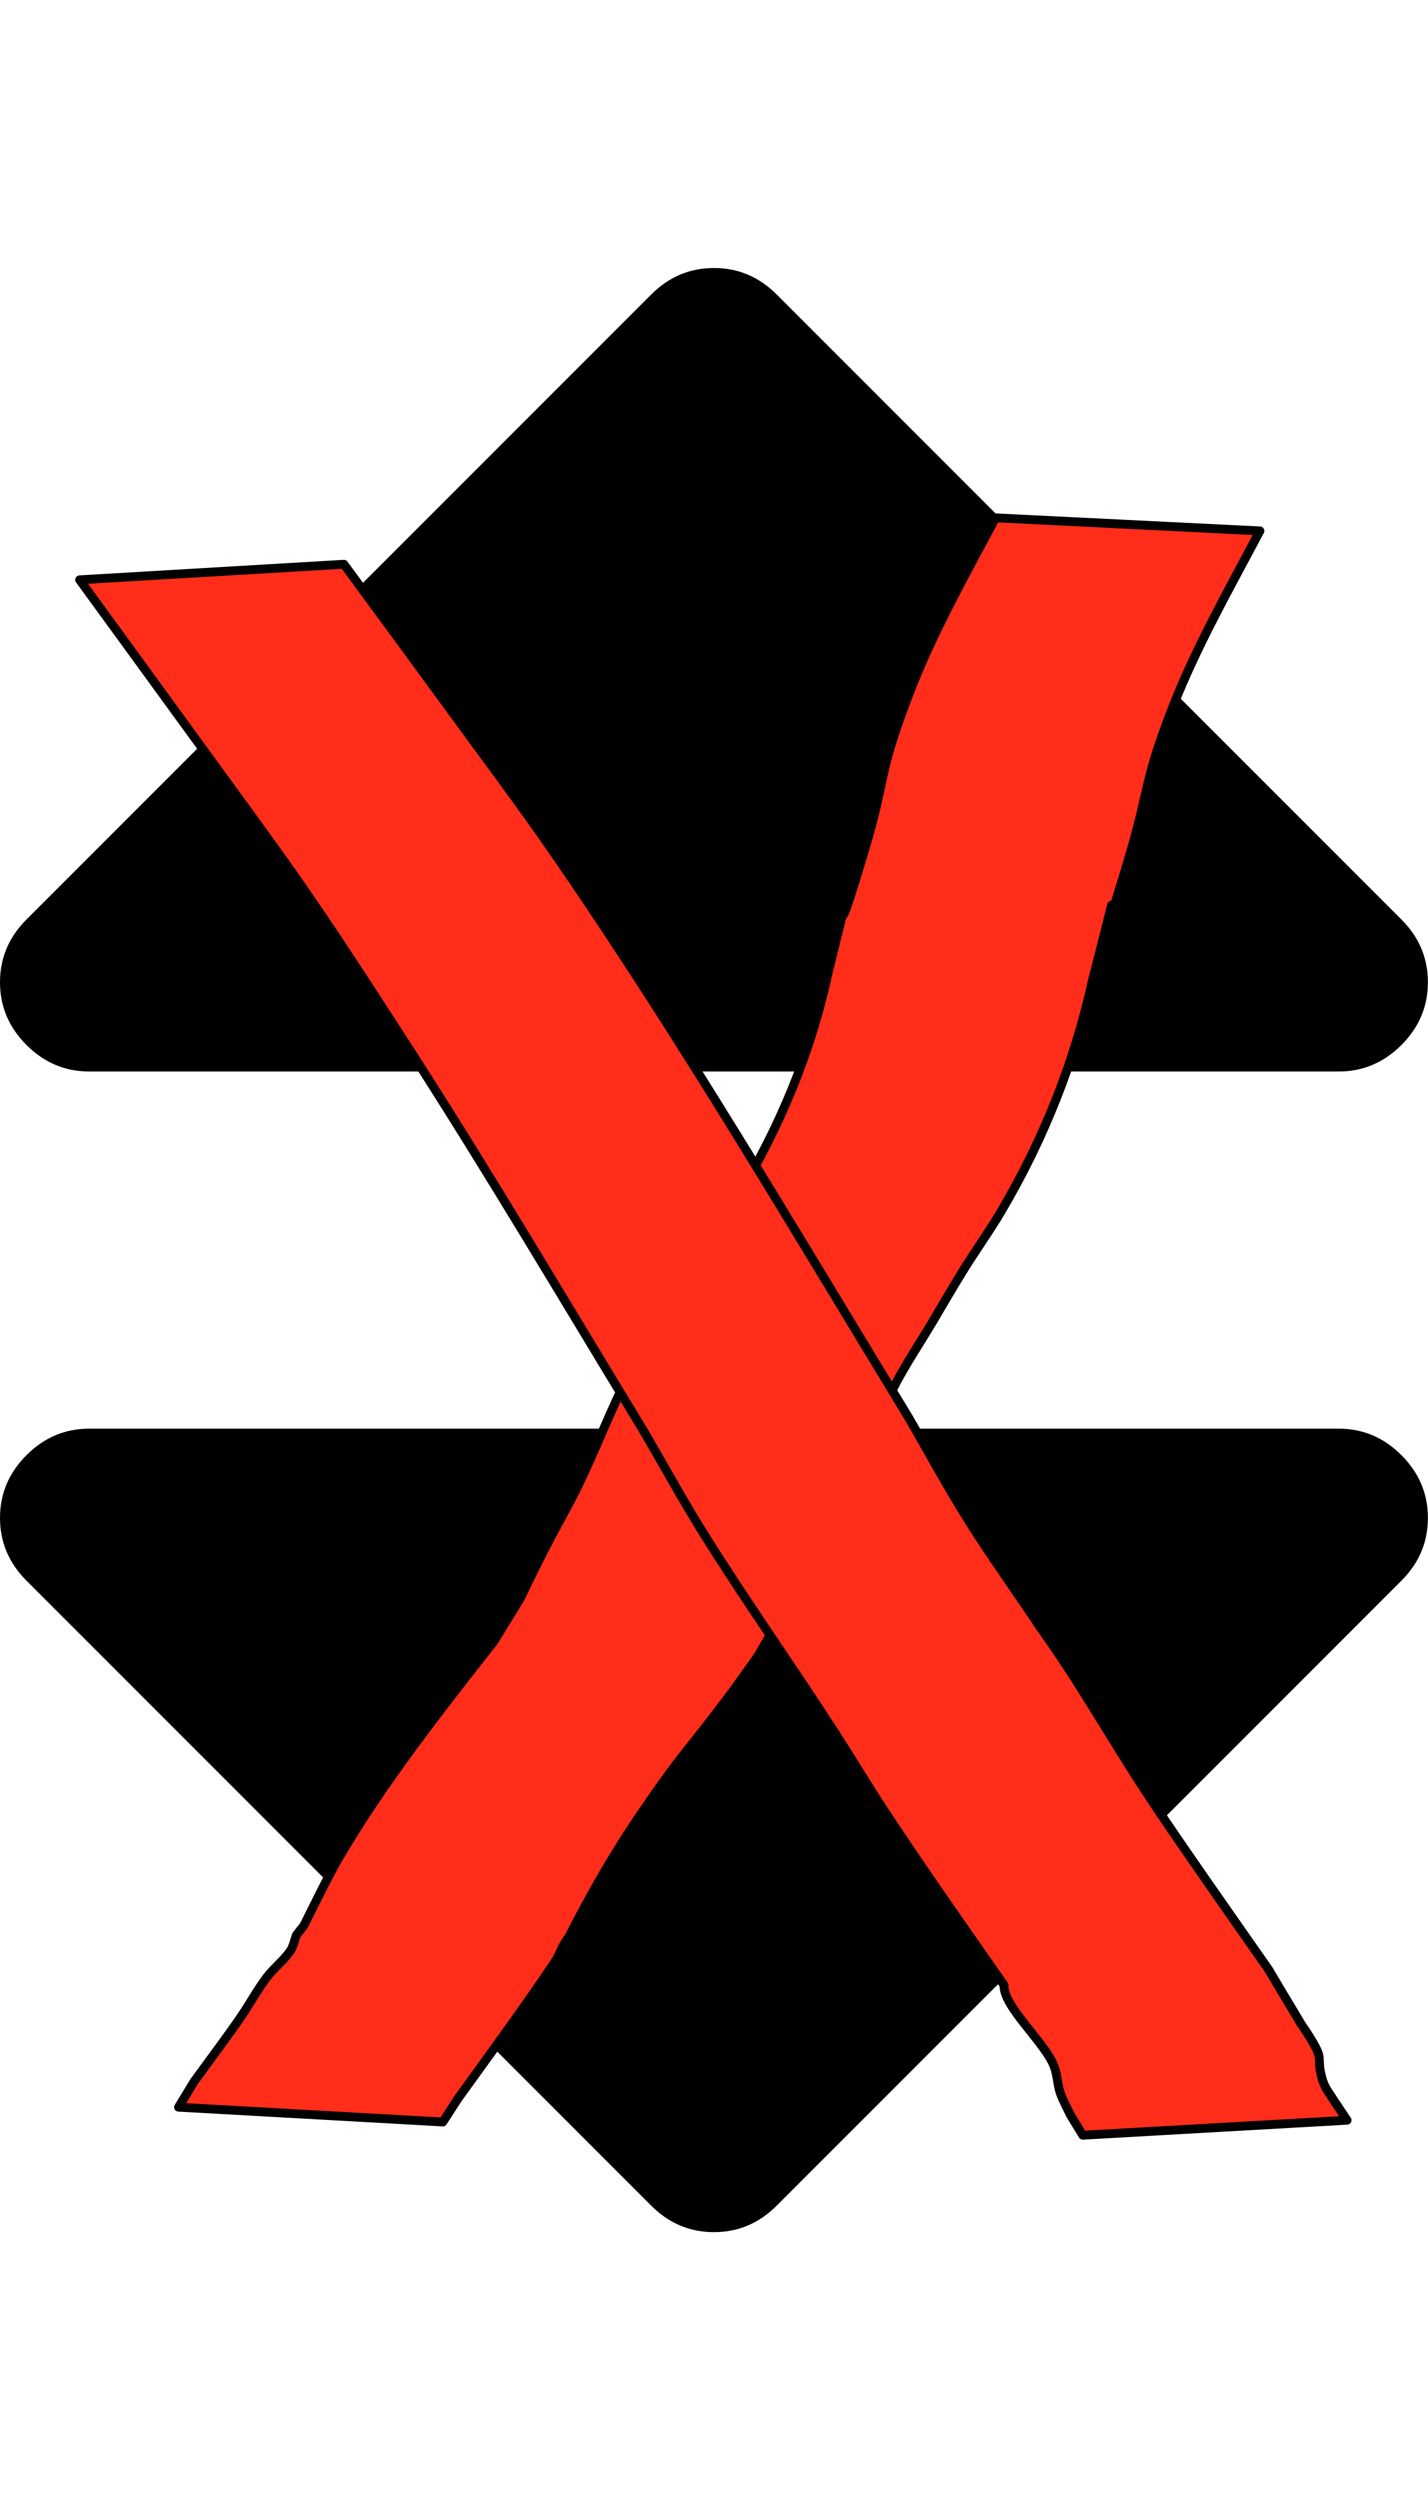 <?xml version="1.0" encoding="UTF-8" standalone="no"?>
<svg
   xmlns:dc="http://purl.org/dc/elements/1.1/"
   xmlns:cc="http://creativecommons.org/ns#"
   xmlns:rdf="http://www.w3.org/1999/02/22-rdf-syntax-ns#"
   xmlns:svg="http://www.w3.org/2000/svg"
   xmlns="http://www.w3.org/2000/svg"
   xmlns:sodipodi="http://sodipodi.sourceforge.net/DTD/sodipodi-0.dtd"
   xmlns:inkscape="http://www.inkscape.org/namespaces/inkscape"
   height="1000"
   width="571.429"
   id="svg2"
   version="1.1"
   inkscape:version="0.91 r13725"
   sodipodi:docname="stopsort-512px.svg">
  <defs
     id="defs8" />
  <sodipodi:namedview
     pagecolor="#ffffff"
     bordercolor="#666666"
     borderopacity="1"
     objecttolerance="10"
     gridtolerance="10"
     guidetolerance="10"
     inkscape:pageopacity="0"
     inkscape:pageshadow="2"
     inkscape:window-width="1920"
     inkscape:window-height="1015"
     id="namedview6"
     showgrid="false"
     inkscape:zoom="0.236"
     inkscape:cx="-231.23464"
     inkscape:cy="500"
     inkscape:window-x="-4"
     inkscape:window-y="-4"
     inkscape:window-maximized="1"
     inkscape:current-layer="svg2" />
  <path
     d="M571.392 607.168q0 14.508 -10.602 25.11l-249.984 249.984q-10.602 10.602 -25.11 10.602t-25.11 -10.602l-249.984 -249.984q-10.602 -10.602 -10.602 -25.11t10.602 -25.11 25.11 -10.602h499.968q14.508 0 25.11 10.602t10.602 25.11zm0 -214.272q0 14.508 -10.602 25.11t-25.11 10.602h-499.968q-14.508 0 -25.11 -10.602t-10.602 -25.11 10.602 -25.11l249.984 -249.984q10.602 -10.602 25.11 -10.602t25.11 10.602l249.984 249.984q10.602 10.602 10.602 25.11z"
     fill="#000000"
     id="path4" />
  <path
     style="opacity:1;fill:#ff2d19;fill-opacity:1;stroke:#000000;stroke-width:3.543;stroke-linecap:round;stroke-linejoin:round;stroke-miterlimit:4;stroke-dasharray:none;stroke-opacity:1"
     id="path4148"
     d="m 504.173,212.361 c -11.982,22.612 -25.605,46.651 -34.941,70.618 -11.716,30.075 -8.97,31.427 -17.447,59.974 -19.997,67.341 4,-23.376 -14.565,48.982 -7.223,32.759 -19.51,63.629 -36.53,92.501 -4.774,8.099 -10.293,15.738 -15.25,23.726 -4.415,7.114 -8.576,14.383 -12.864,21.575 -4.58,7.638 -9.528,15.068 -13.74,22.915 -5.394,10.049 -17.465,37.613 -22.532,47.944 -10.253,20.904 -21.09,41.53 -32.862,61.608 -4.035,5.603 -7.952,11.293 -12.105,16.809 -17.878,23.744 -17.592,21.274 -34.762,46.406 -10.982,16.075 -20.302,32.403 -29.104,49.67 -2.503,2.913 -3.446,6.746 -5.553,9.882 -12.389,18.431 -25.658,36.397 -38.632,54.428 -2.027,3.134 -4.054,6.268 -6.081,9.401 0,0 -105.766,-5.923 -105.766,-5.923 l 0,0 c 2.04,-3.361 4.081,-6.723 6.121,-10.084 6.228,-8.643 12.693,-17.119 18.726,-25.899 3.576,-5.205 6.585,-10.8 10.373,-15.852 2.828,-3.771 6.713,-6.686 9.421,-10.543 1.349,-1.921 1.721,-4.369 2.581,-6.553 0.998,-1.265 1.996,-2.53 2.993,-3.795 3.755,-7.553 10.104,-20.524 13.889,-26.968 18.078,-30.777 40.175,-58.649 62.121,-86.688 17.743,-29.041 4.622,-6.386 21.209,-38.667 3.765,-7.326 7.943,-14.439 11.599,-21.82 7.994,-16.139 14.199,-33.146 22.588,-49.083 4.138,-7.86 9.157,-15.223 13.736,-22.835 17.512,-29.963 8.178,-14.963 28.096,-44.94 16.98,-27.954 29.493,-57.805 36.431,-89.835 18.608,-74.846 -5.108,16.837 14.566,-49.005 9.227,-30.879 4.929,-28.723 17.511,-61.848 9.479,-24.957 22.536,-47.815 34.974,-71.331 0,0 105.803,5.23 105.803,5.23 z"
     inkscape:connector-curvature="0" />
  <path
     style="opacity:1;fill:#ff2d19;fill-opacity:1;stroke:#000000;stroke-width:3.543;stroke-linecap:round;stroke-linejoin:round;stroke-miterlimit:4;stroke-dasharray:none;stroke-opacity:1"
     id="path4150"
     d="m 137.62,225.701 c 13.413,18.286 26.888,36.527 40.24,54.857 14.892,20.444 30.138,40.639 44.493,61.464 50.149,72.752 94.972,149.041 140.915,224.467 8.035,13.805 15.614,27.885 24.105,41.414 9.258,14.75 19.483,28.871 29.114,43.38 15.467,21.497 28.363,44.651 42.91,66.738 11.914,18.09 35.462,51.507 48.118,69.602 4.409,7.374 8.779,14.773 13.228,22.123 0.071,0.117 6.335,8.983 6.994,12.331 0.393,1.999 0.144,4.09 0.546,6.087 1.329,6.598 2.205,6.812 5.799,12.497 1.655,2.476 3.31,4.952 4.965,7.428 0,0 -105.762,6.004 -105.762,6.004 l 0,0 c -1.669,-2.744 -3.338,-5.487 -5.008,-8.231 -1.303,-2.802 -2.865,-5.498 -3.91,-8.407 -1.229,-3.423 -1.215,-7.213 -2.457,-10.632 -3.543,-9.755 -20.568,-24.135 -20.132,-32.747 C 385.838,771.205 368.925,747.257 353.633,723.981 346.971,713.84 340.752,703.415 334.173,693.22 316.911,666.471 298.456,640.494 281.589,613.495 273.157,599.999 265.526,586.02 257.495,572.282 226.62,521.609 196.414,470.356 164.285,420.468 120.065,351.804 118.159,350.618 72.139,287.239 58.74,268.784 45.294,250.364 31.871,231.926 c 0,0 105.749,-6.225 105.749,-6.225 z"
     inkscape:connector-curvature="0" />
</svg>
